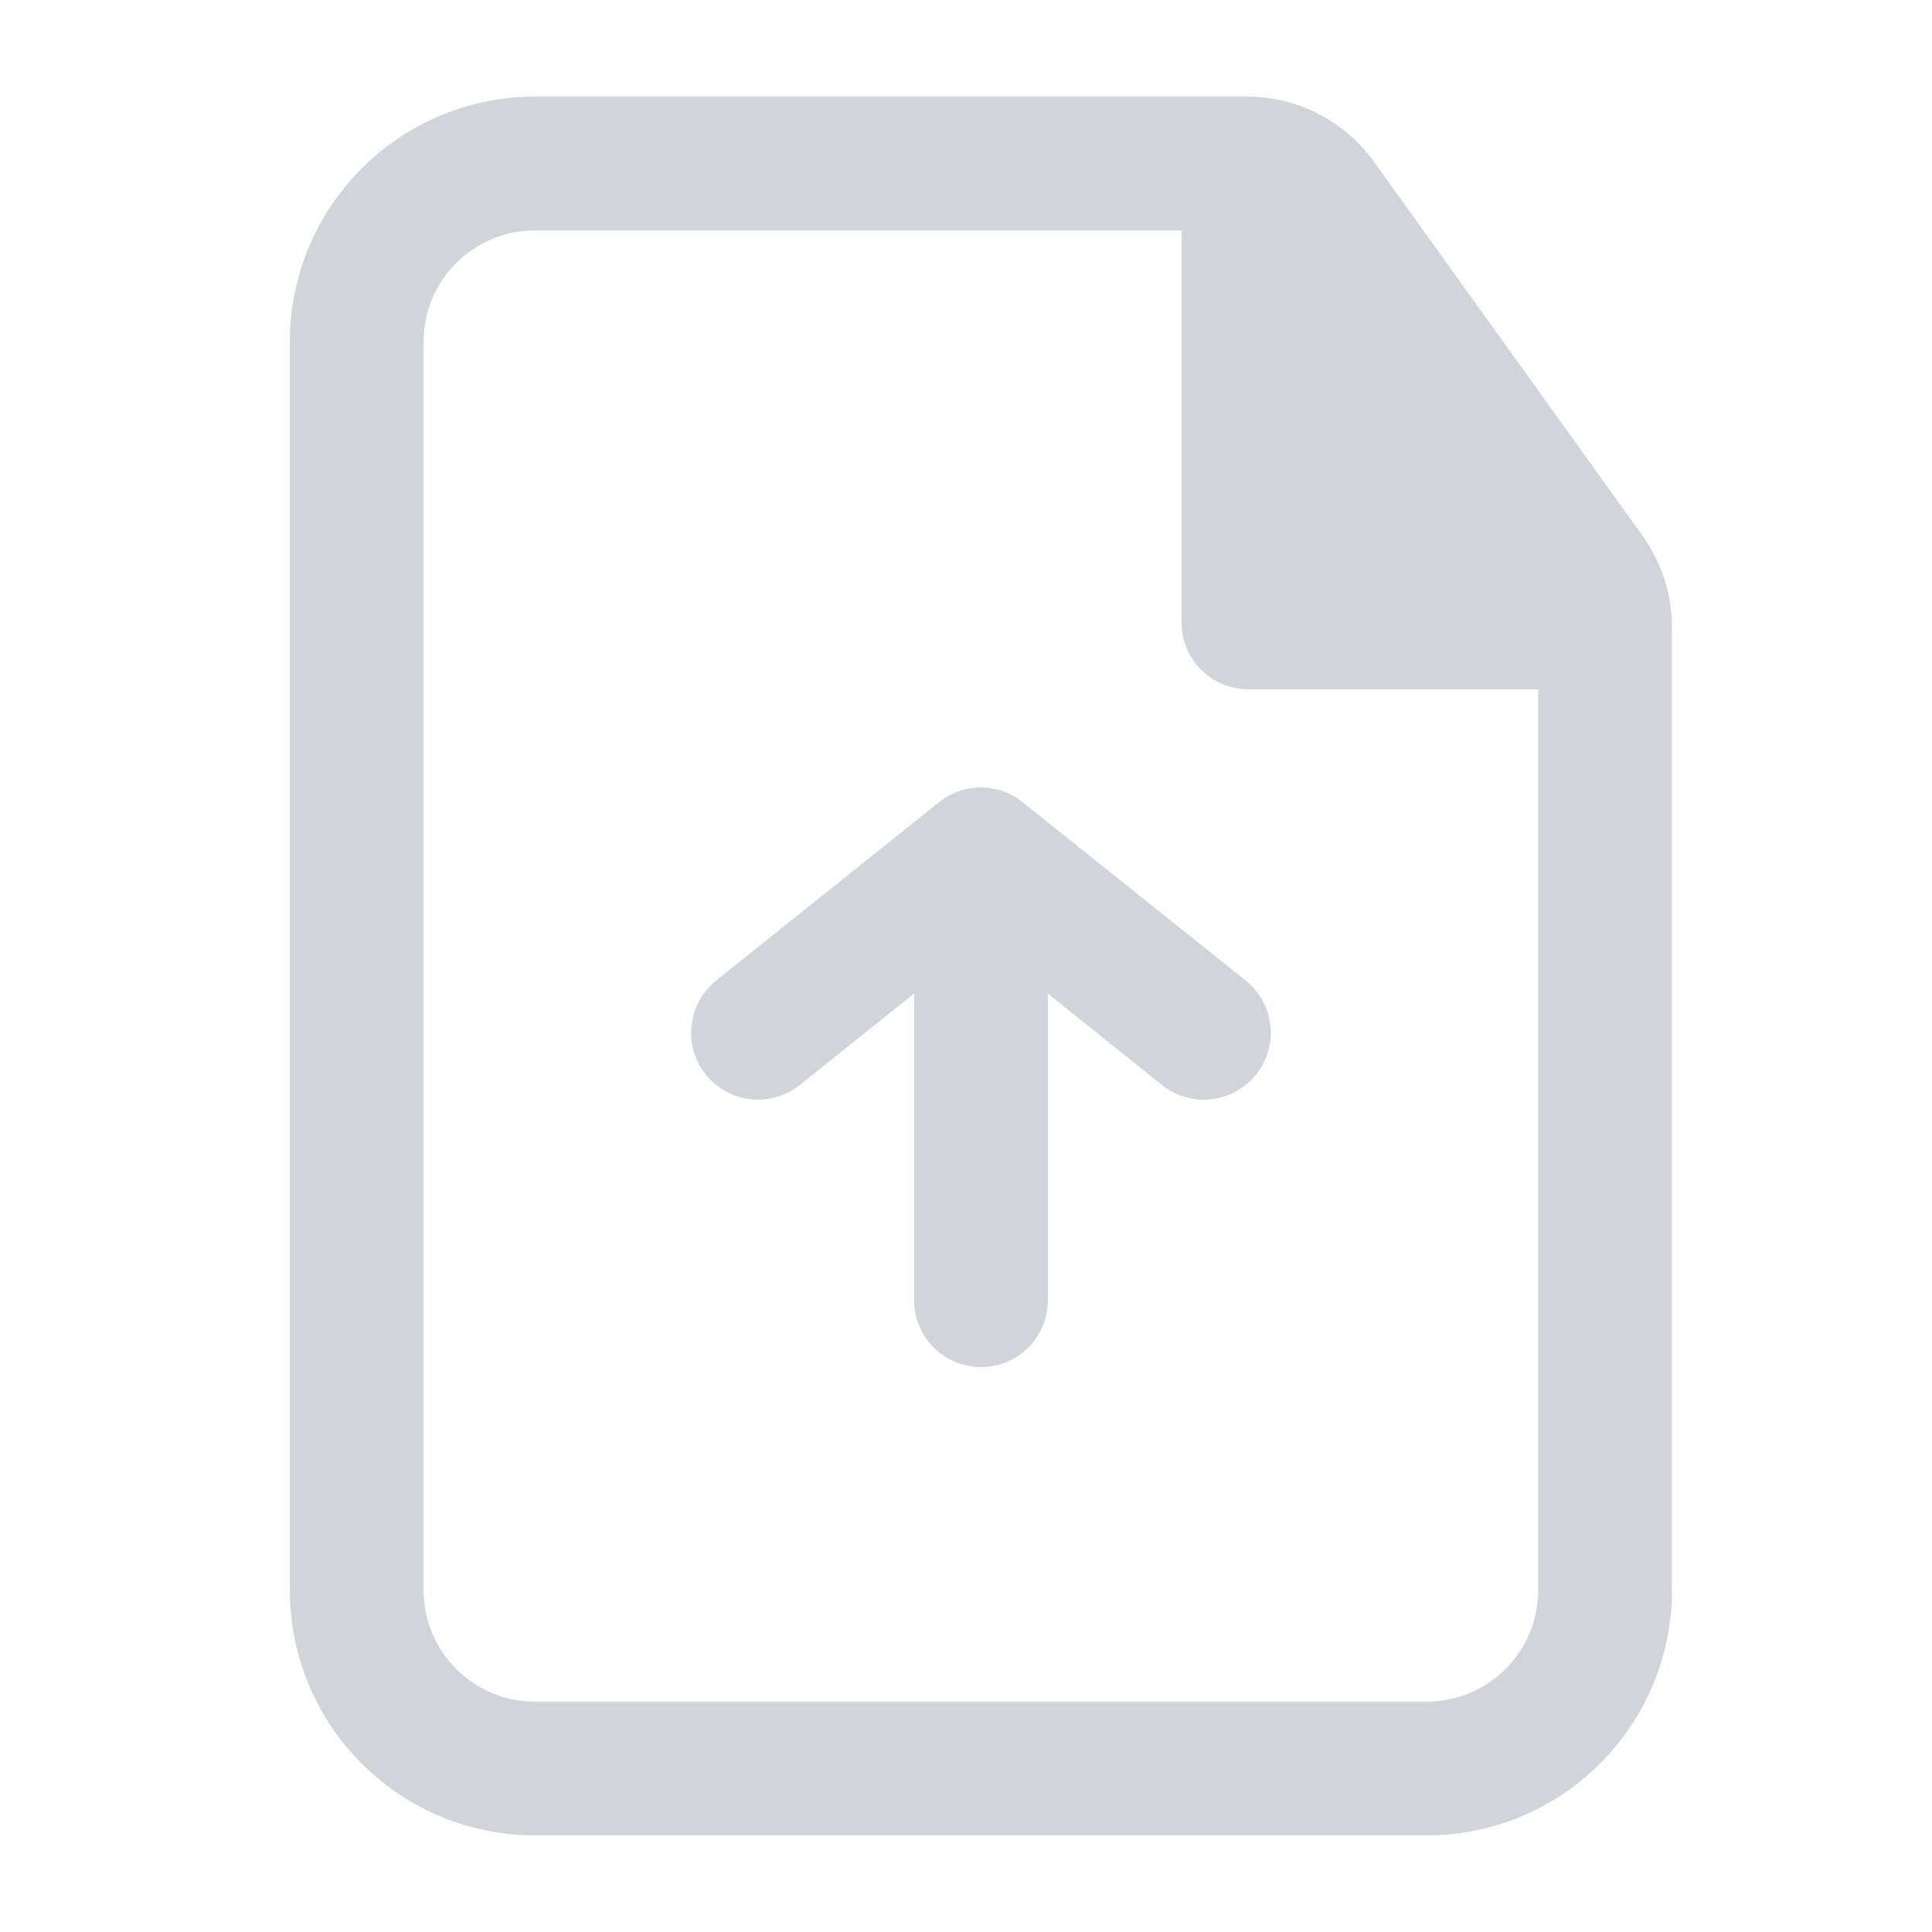 <svg width="20" height="20" viewBox="0 0 20 20" fill="none" xmlns="http://www.w3.org/2000/svg">
<path fill-rule="evenodd" clip-rule="evenodd" d="M3 3.538C3 2.865 3.267 2.22 3.744 1.744C4.22 1.267 4.865 1 5.538 1H12.911C13.168 1 13.42 1.061 13.648 1.179C13.876 1.296 14.073 1.465 14.223 1.674L17.005 5.548C17.201 5.823 17.308 6.153 17.308 6.49V16.462C17.308 17.135 17.04 17.78 16.564 18.256C16.088 18.733 15.443 19 14.769 19H5.538C4.865 19 4.22 18.733 3.744 18.256C3.267 17.78 3 17.135 3 16.462V3.538ZM5.538 2.385C4.902 2.385 4.385 2.902 4.385 3.538V16.462C4.385 17.099 4.902 17.615 5.538 17.615H14.769C15.406 17.615 15.923 17.099 15.923 16.462V7.136H12.923C12.739 7.136 12.563 7.063 12.434 6.933C12.304 6.803 12.231 6.627 12.231 6.443V2.385H5.538Z" fill="#D1D5DB"/>
<path d="M13.003 11.124C12.946 11.195 12.876 11.254 12.796 11.298C12.716 11.342 12.629 11.37 12.538 11.38C12.448 11.39 12.356 11.382 12.269 11.356C12.181 11.331 12.1 11.289 12.029 11.232L10.847 10.285V13.46C10.847 13.644 10.774 13.82 10.645 13.95C10.515 14.079 10.339 14.152 10.155 14.152C9.971 14.152 9.795 14.079 9.665 13.95C9.536 13.82 9.463 13.644 9.463 13.46V10.285L8.279 11.232C8.136 11.346 7.953 11.399 7.77 11.379C7.588 11.359 7.421 11.267 7.306 11.123C7.191 10.98 7.138 10.797 7.159 10.614C7.179 10.432 7.271 10.265 7.414 10.15L9.719 8.306C9.841 8.207 9.992 8.153 10.149 8.152H10.156C10.322 8.152 10.473 8.211 10.592 8.309L12.895 10.15C12.966 10.207 13.025 10.277 13.069 10.357C13.113 10.436 13.141 10.524 13.151 10.614C13.161 10.705 13.153 10.796 13.127 10.884C13.102 10.971 13.06 11.053 13.003 11.124Z" fill="#D1D5DB"/>
</svg>
